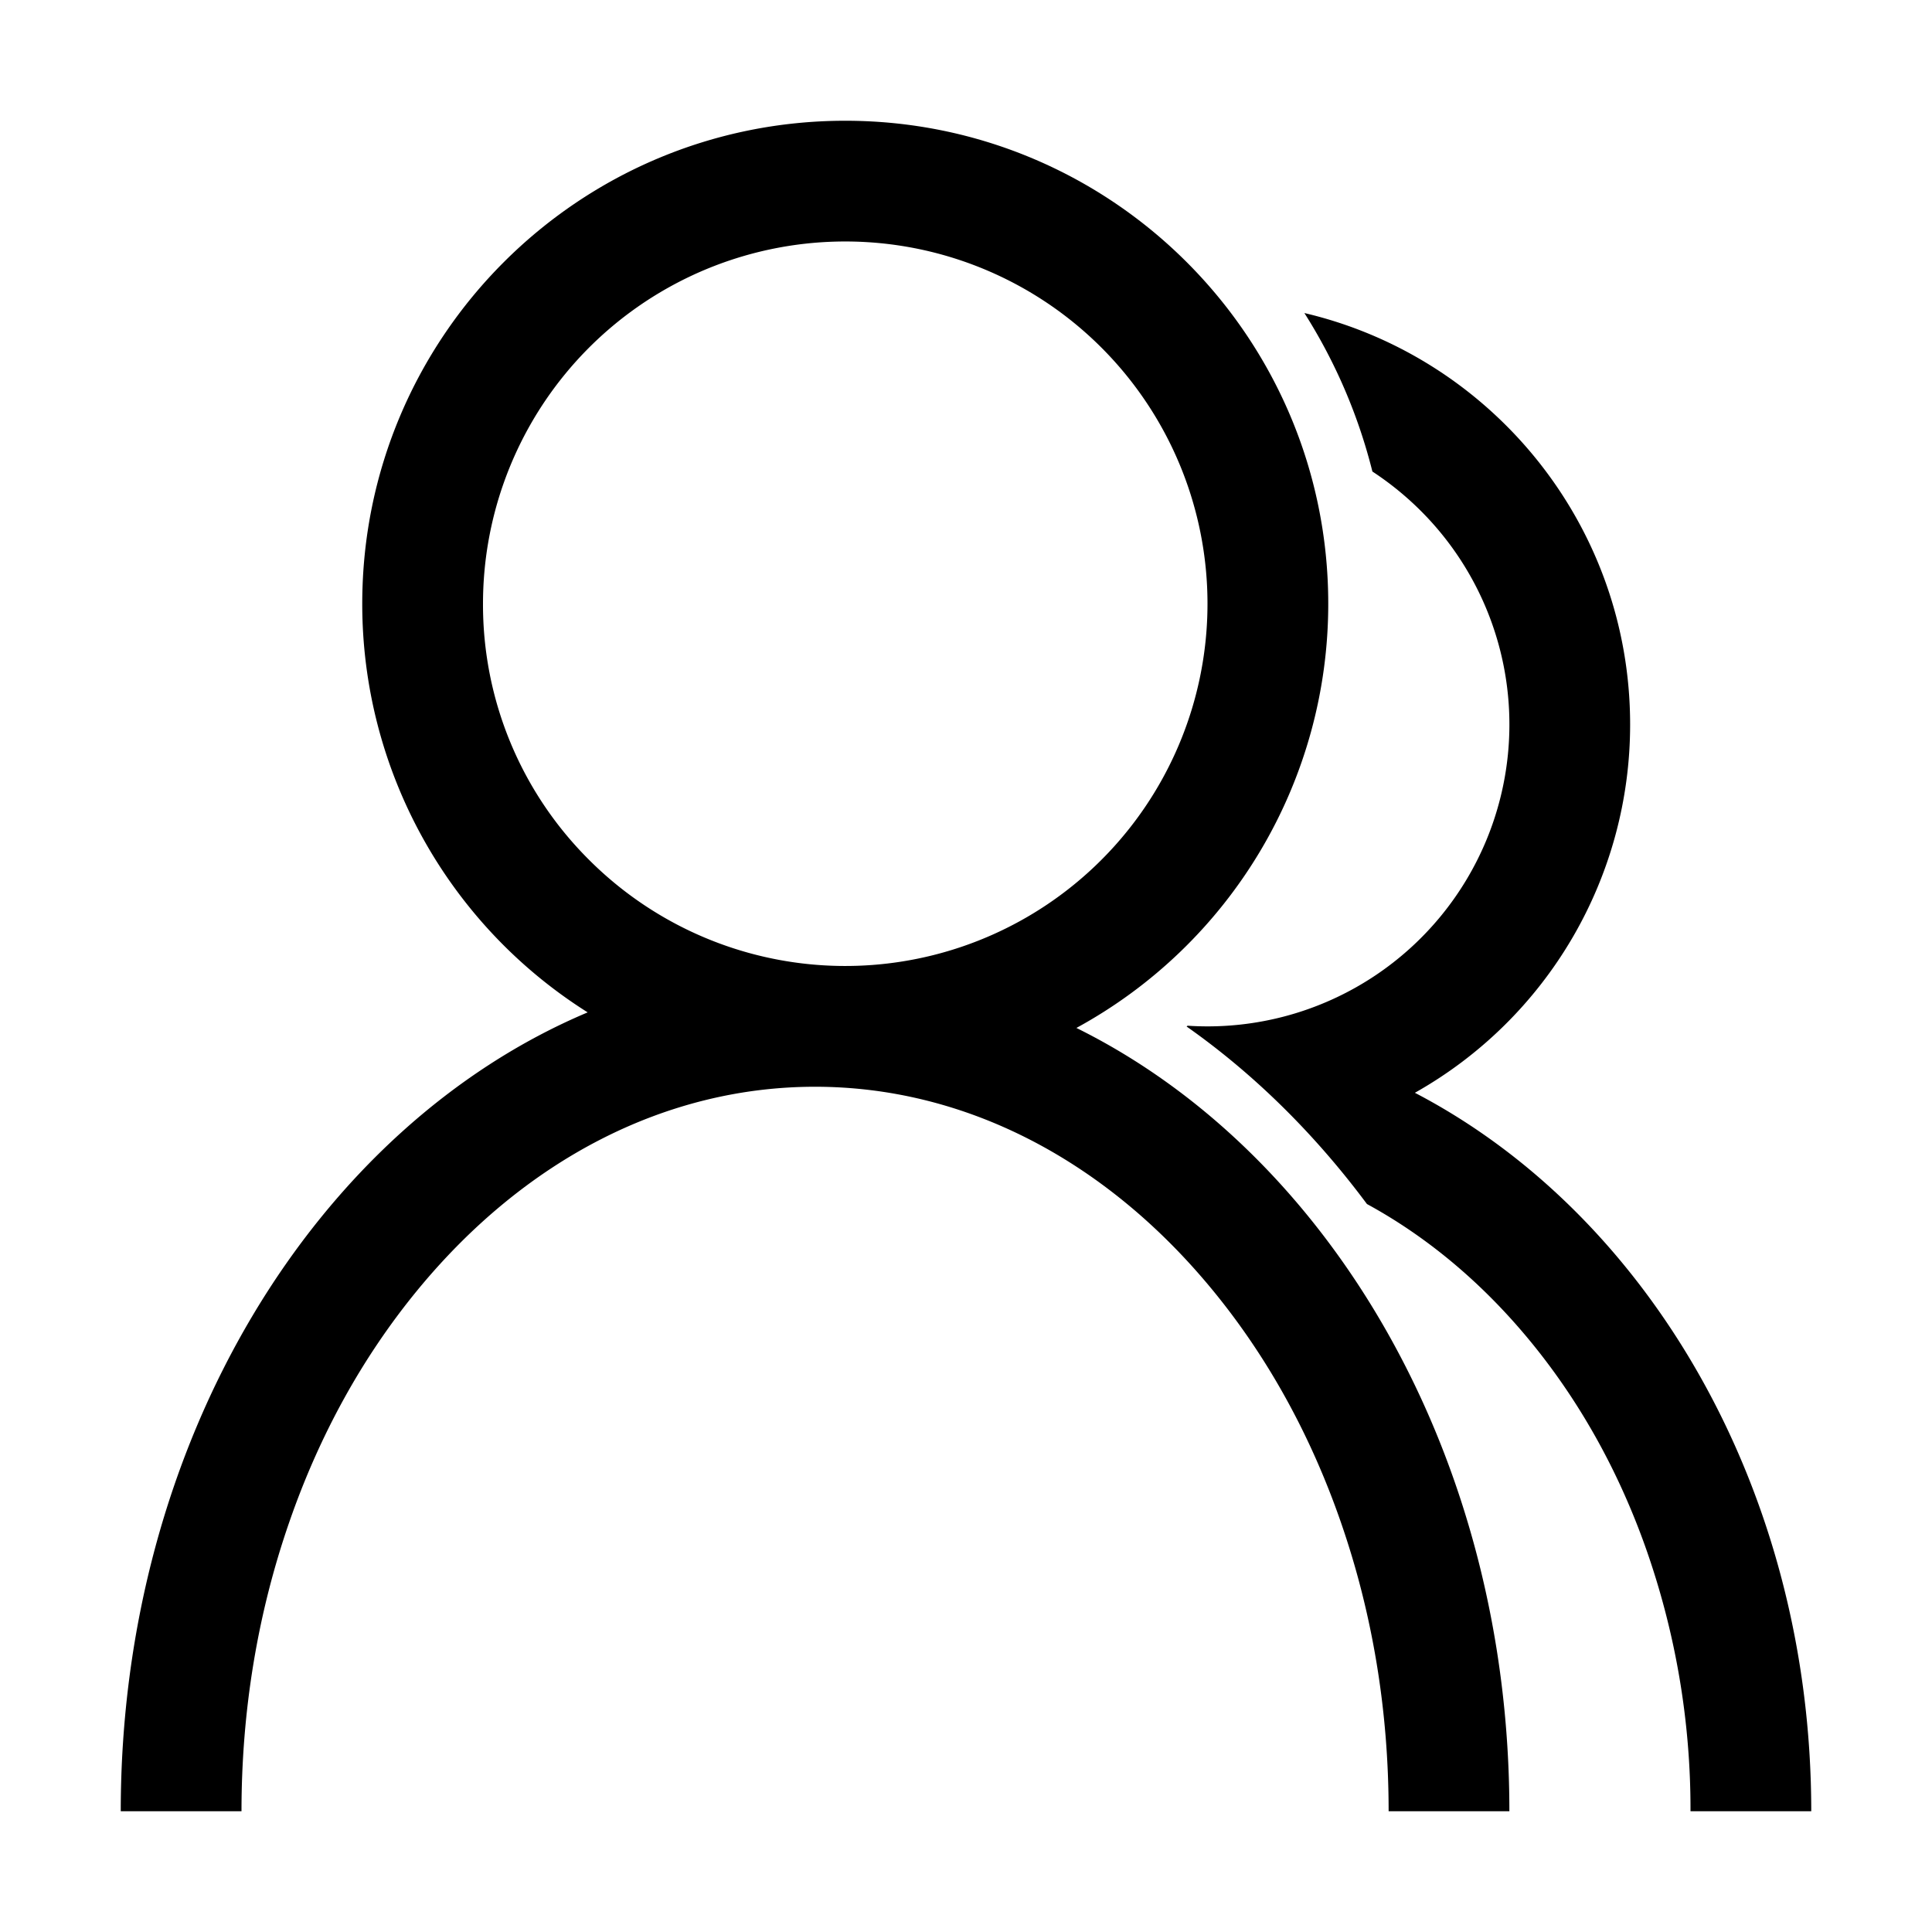 <?xml version="1.0" standalone="no"?><!DOCTYPE svg PUBLIC "-//W3C//DTD SVG 1.1//EN" "http://www.w3.org/Graphics/SVG/1.1/DTD/svg11.dtd"><svg class="icon" width="200px" height="200.00px" viewBox="0 0 1024 1024" version="1.1" xmlns="http://www.w3.org/2000/svg"><path d="M64 960h64c0-53.31 8.54-104.92 25.37-153.38 16-46.19 38.88-87.5 67.86-122.78C278.36 614.3 353.21 576 432 576s153.64 38.3 210.76 107.84c29 35.29 51.82 76.6 67.86 122.78C727.46 855.08 736 906.69 736 960h64c0-187.77-94.89-348.56-229.48-415.17A255.94 255.94 0 0 0 704 320c0-141.38-114.62-256-256-256S192 178.62 192 320a255.8 255.8 0 0 0 119.48 216.58C167.43 597.34 64 764 64 960z m192-640a192 192 0 1 1 56.24 135.76A190.74 190.74 0 0 1 256 320zM749.92 579.2A223.92 223.92 0 0 0 864 384c0-106-73.69-194.87-172.65-218.08a286.4 286.4 0 0 1 36.05 84 161.5 161.5 0 0 1 25.74 20.93A160 160 0 0 1 640 544c-3.54 0-7.07-0.12-10.57-0.35l-0.51 0.42c35.79 25.17 68 57 95.58 94.08C755 654.76 783.32 678 808 707.18c27.36 32.33 48.9 70.17 64 112.46A415.3 415.3 0 0 1 896 960h64c0-170.07-86.36-316.3-210.08-380.8z" /></svg>